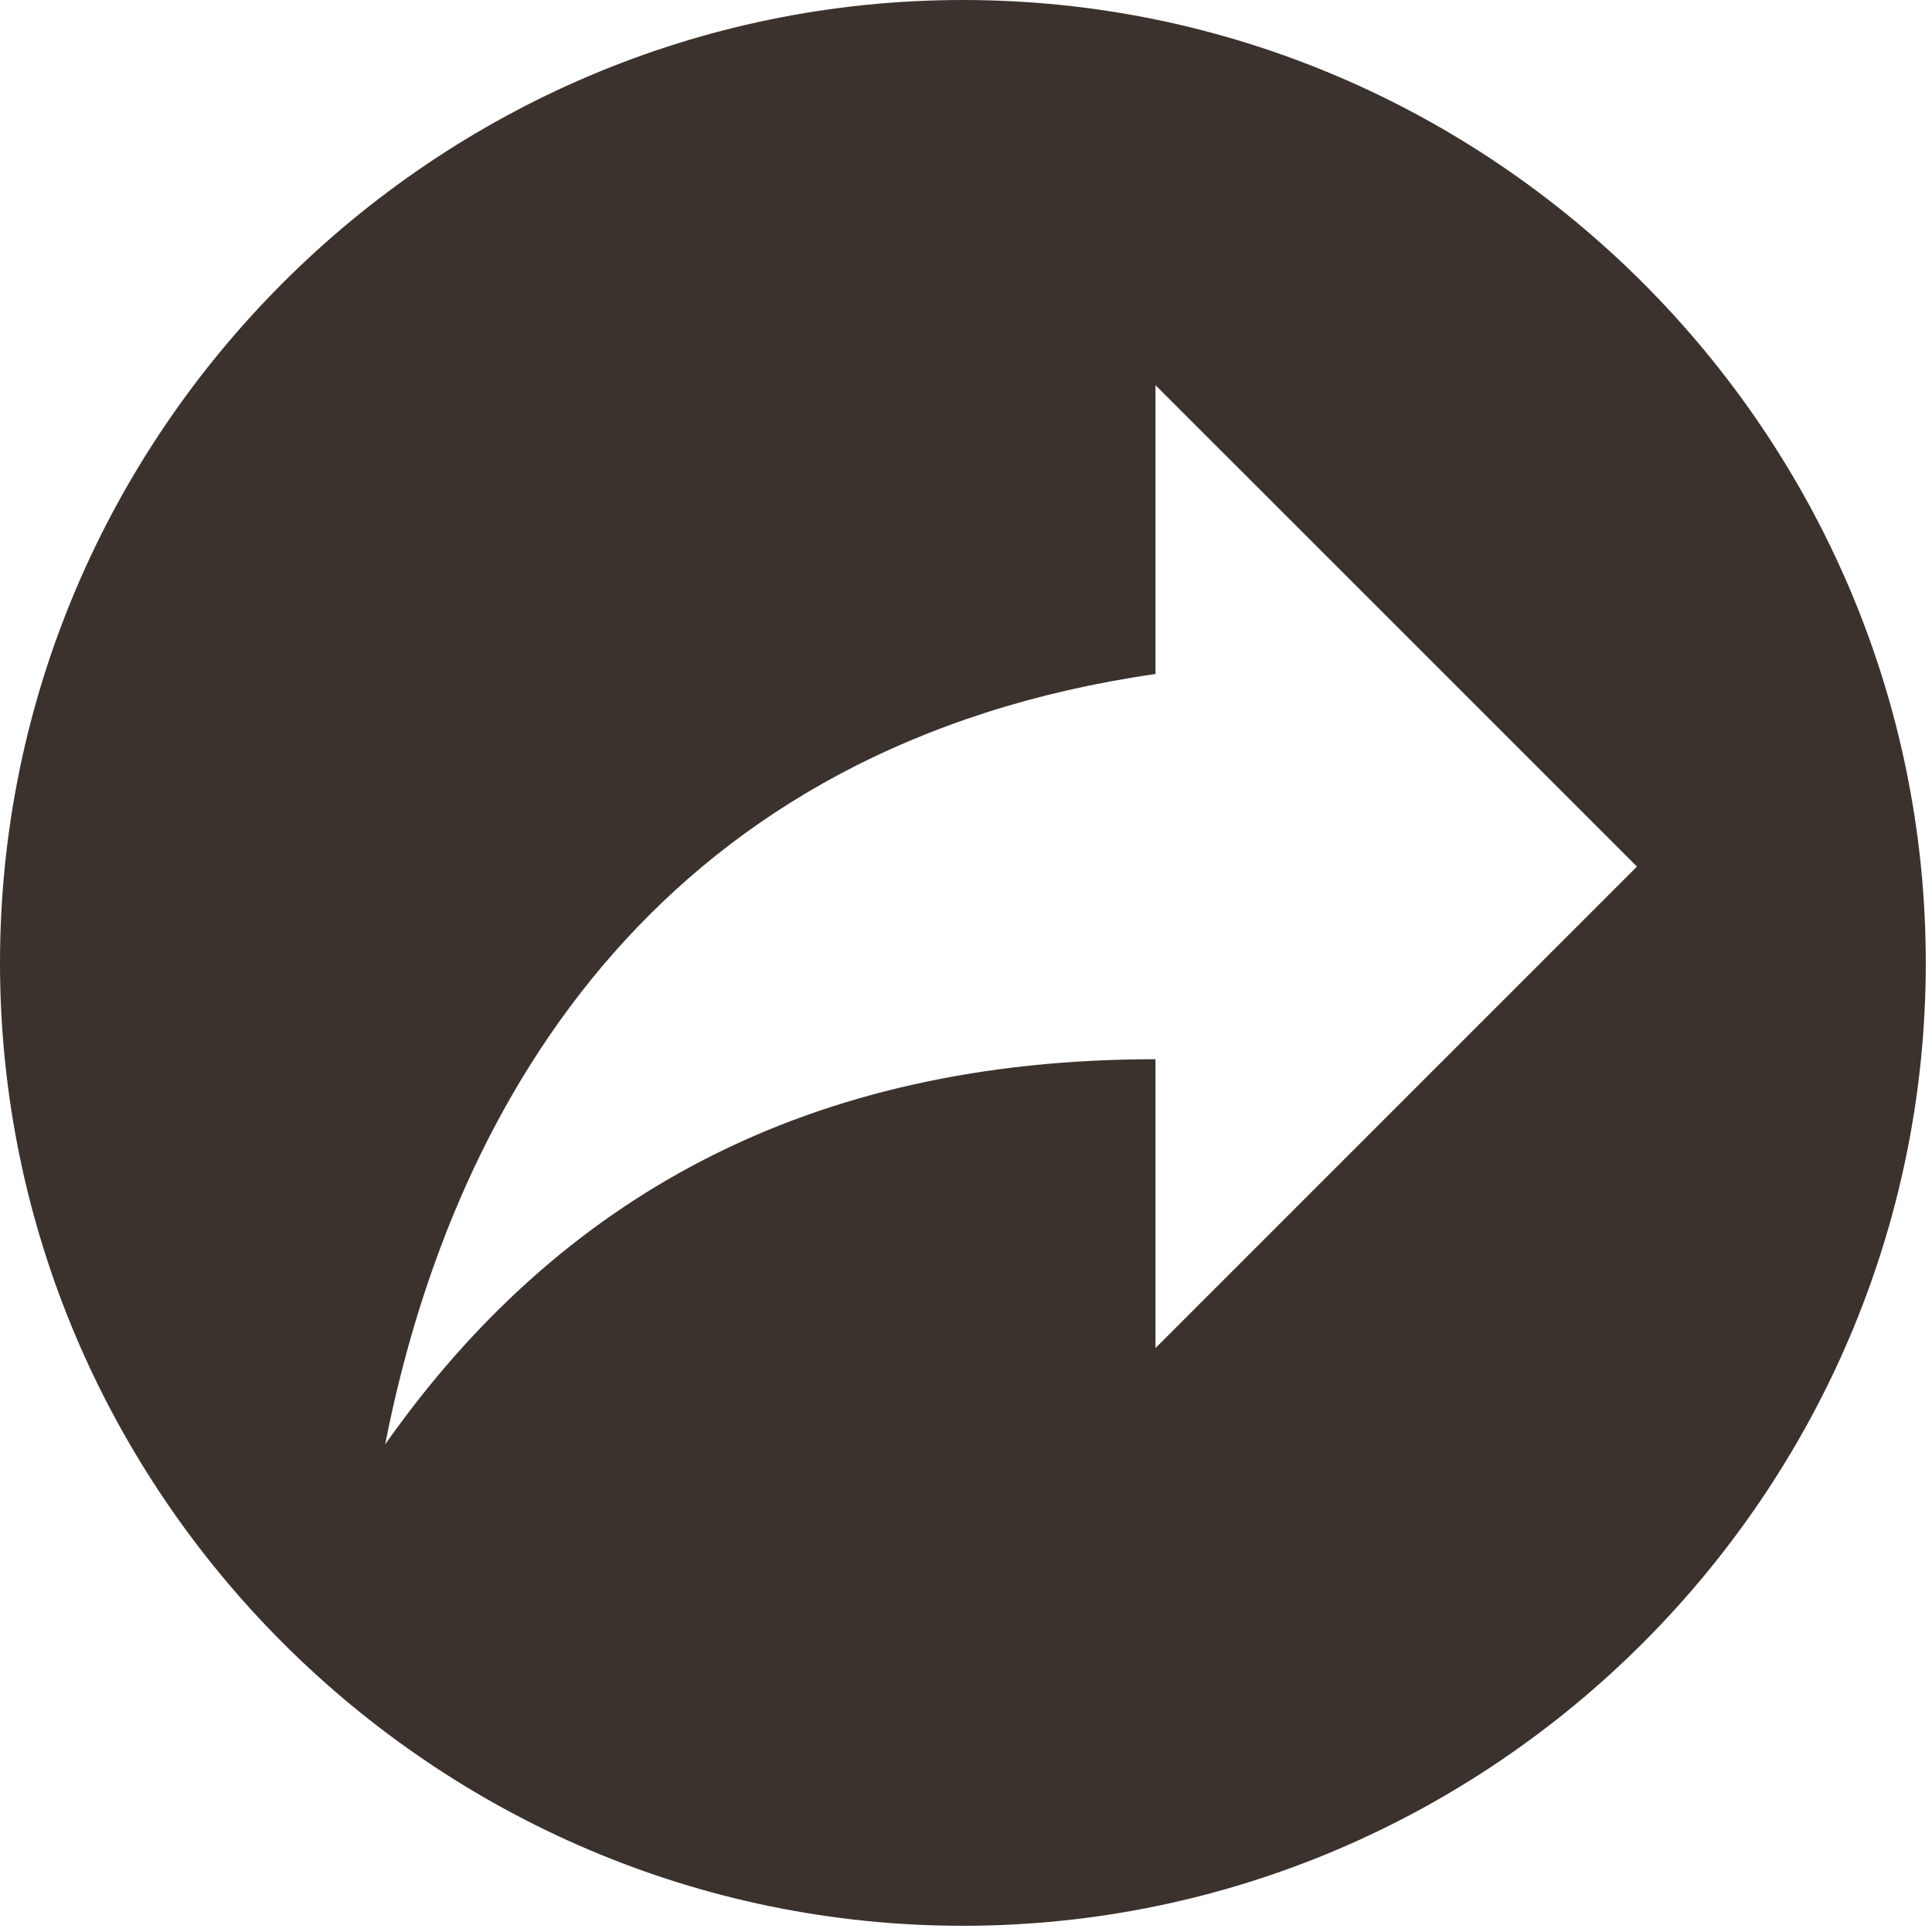 <svg width="28" height="28" viewBox="0 0 28 28" fill="none" xmlns="http://www.w3.org/2000/svg">
<path d="M13.955 0C6.28 0 0 6.28 0 13.955C0 21.63 6.28 27.91 13.955 27.91C21.63 27.91 27.91 21.63 27.91 13.955C27.91 6.28 21.63 0 13.955 0ZM16.746 19.537V15.351C11.708 15.351 8.108 17.346 5.582 20.933C6.587 15.811 9.685 10.787 16.746 9.768V5.582L23.724 12.559L16.746 19.537Z" fill="#3B322E"/>
</svg>

